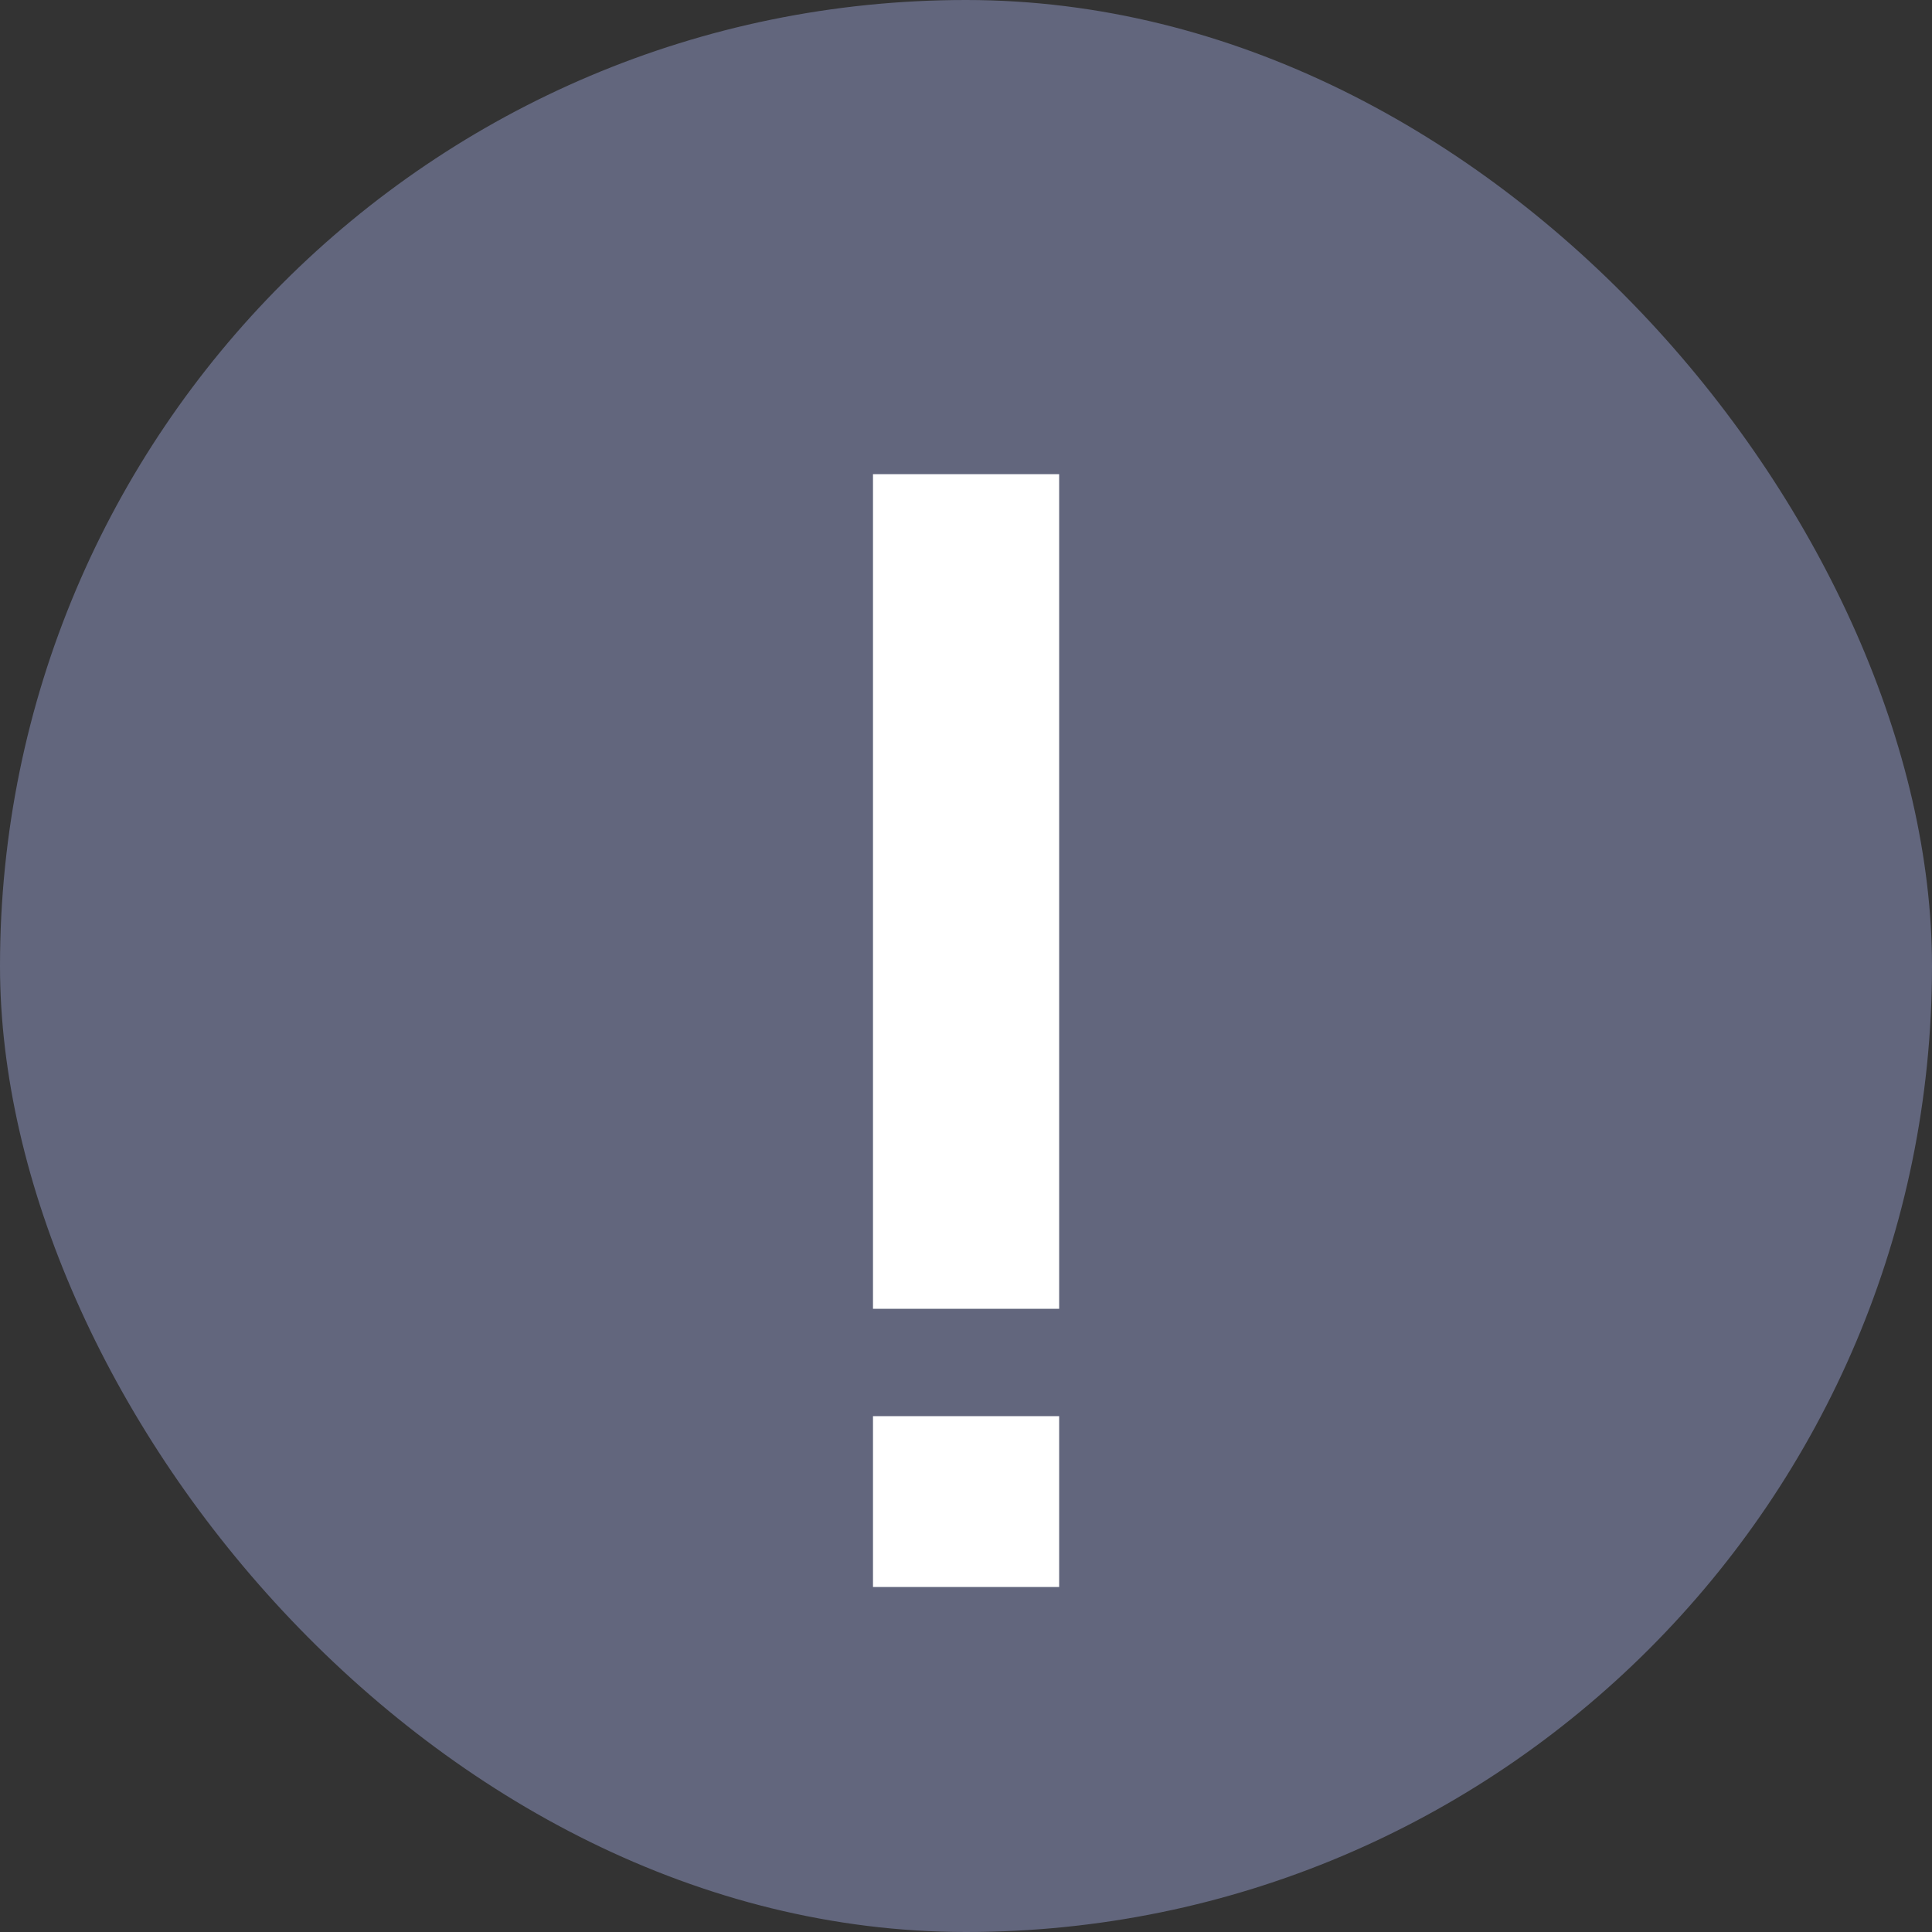 <svg width="14" height="14" viewBox="0 0 14 14" fill="none" xmlns="http://www.w3.org/2000/svg">
  <rect x="0" y="0" width="14" height="14" fill="#333333" stroke="none"/>
  <rect width="14" height="14" rx="7" fill="#62667D"/>
  <path d="M6.326 11.5V10.262H7.675V11.5H6.326ZM6.326 9.484V3.436H7.675V9.484H6.326Z" fill="white"/>
</svg>
